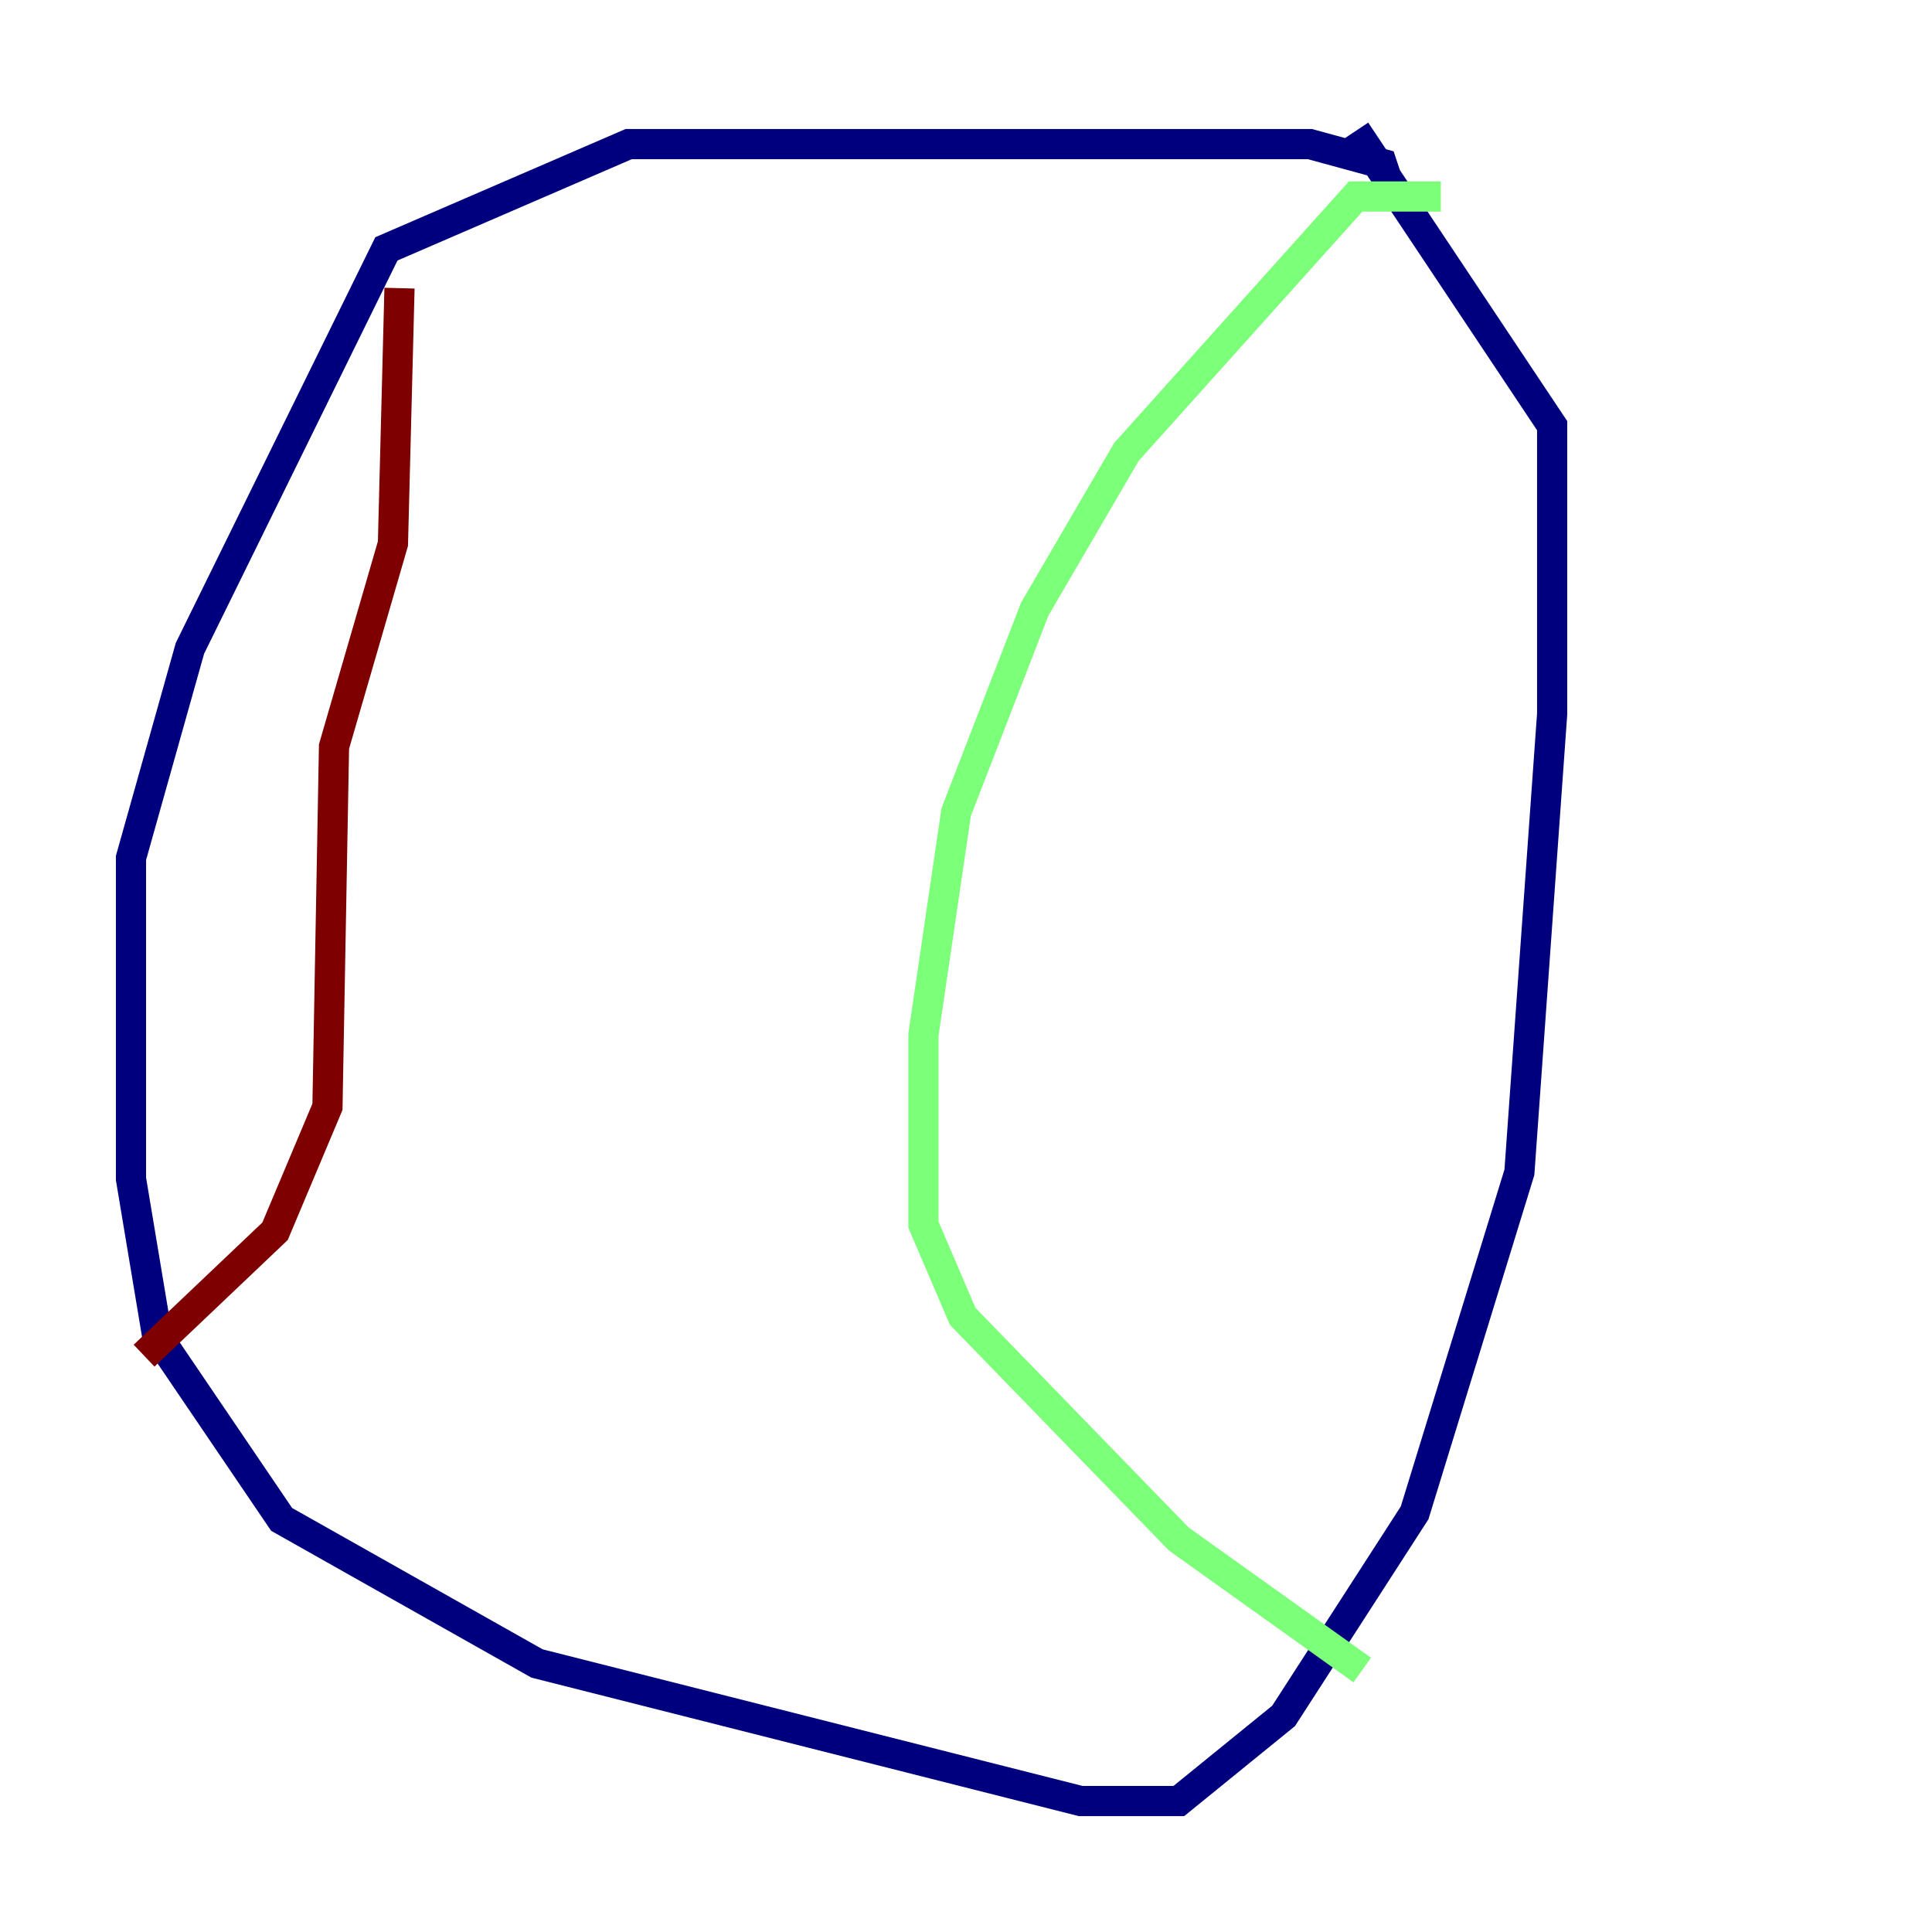 <?xml version="1.0" encoding="utf-8" ?>
<svg baseProfile="tiny" height="128" version="1.2" viewBox="0,0,128,128" width="128" xmlns="http://www.w3.org/2000/svg" xmlns:ev="http://www.w3.org/2001/xml-events" xmlns:xlink="http://www.w3.org/1999/xlink"><defs /><polyline fill="none" points="92.42,13.451 91.552,10.848 86.78,9.546 41.654,9.546 25.6,16.488 12.583,42.956 8.678,56.841 8.678,78.102 10.414,88.515 18.658,100.664 35.58,110.21 71.593,119.322 78.102,119.322 85.044,113.681 93.722,100.231 100.664,77.668 102.834,47.295 102.834,28.203 89.817,8.678" stroke="#00007f" stroke-width="2" /><polyline fill="none" points="95.458,13.017 89.817,13.017 74.63,29.939 68.556,40.352 63.349,53.803 61.18,68.556 61.18,81.139 63.783,87.214 78.102,101.966 90.251,110.644" stroke="#7cff79" stroke-width="2" /><polyline fill="none" points="26.468,19.091 26.034,36.014 22.129,49.464 21.695,73.329 18.224,81.573 9.546,89.817" stroke="#7f0000" stroke-width="2" /></svg>